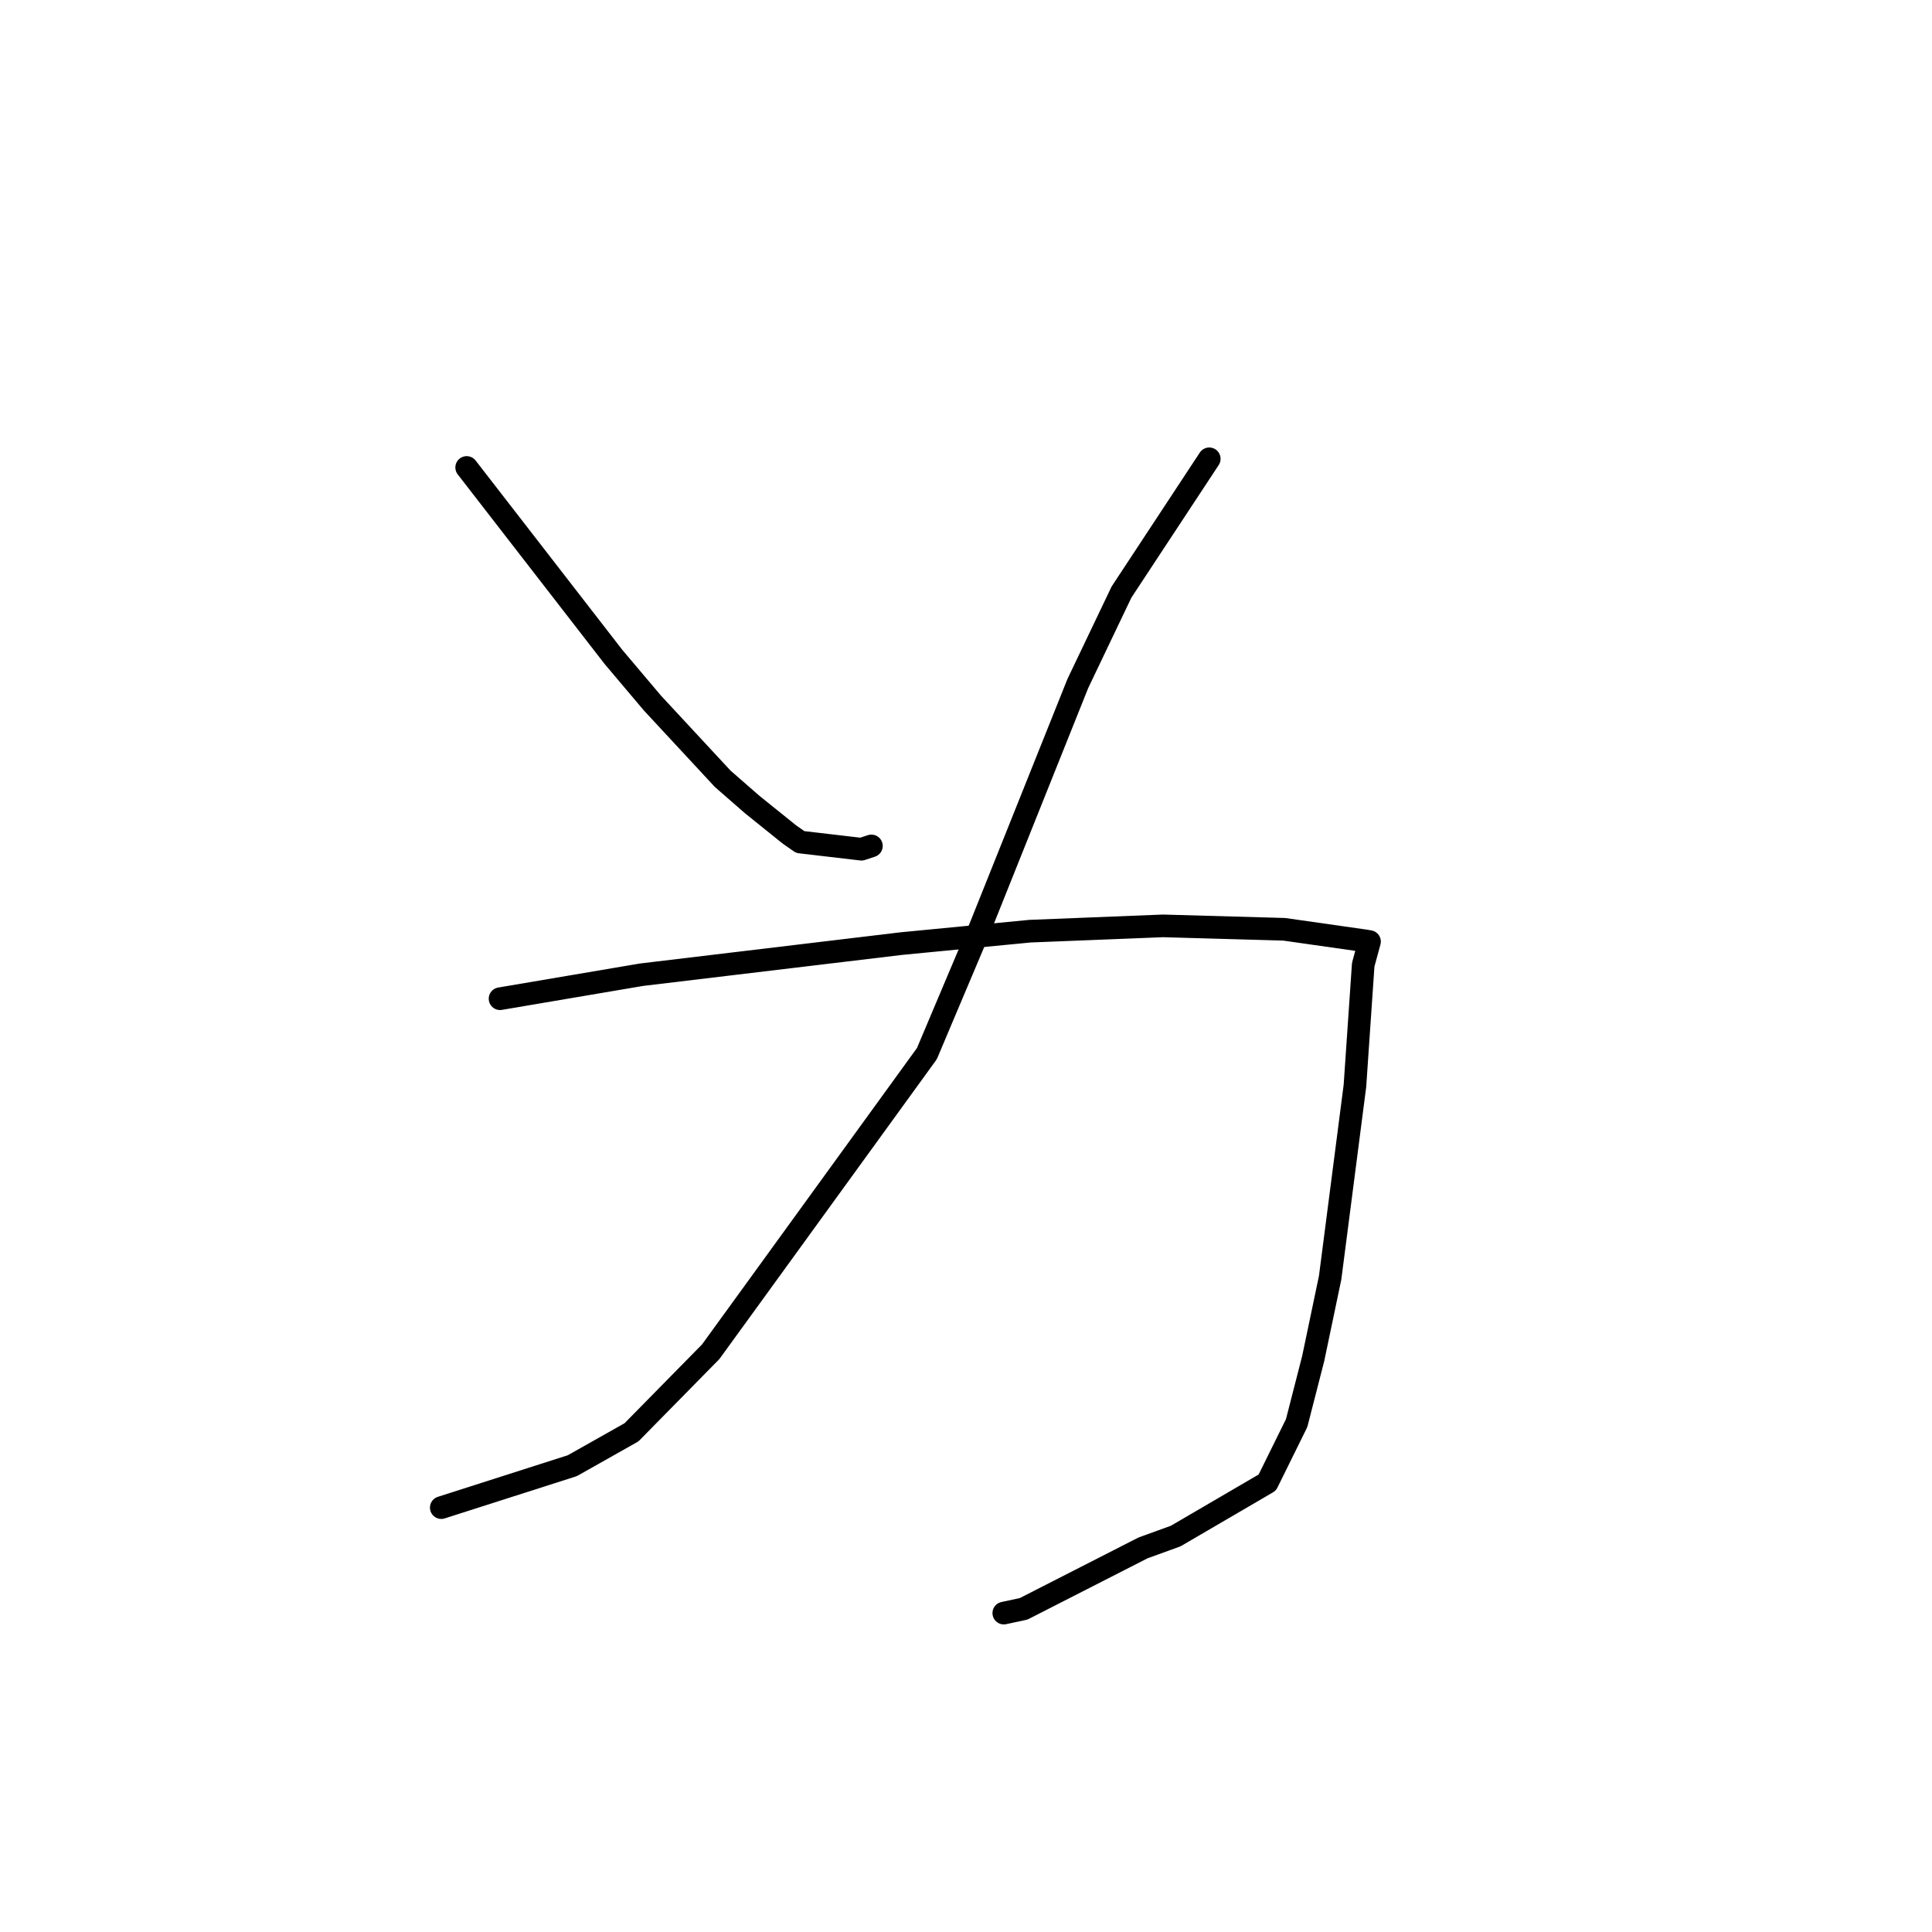 <?xml version="1.0" standalone="no"?>
    <svg width="256" height="256" xmlns="http://www.w3.org/2000/svg" version="1.1">
    <polyline stroke="black" stroke-width="3" stroke-linecap="round" fill="transparent" stroke-linejoin="round" points="61.837 61.941 71.562 74.493 81.286 87.045 86.439 93.145 95.761 103.193 99.67 106.605 104.58 110.557 106.034 111.575 114.143 112.525 115.465 112.089 " />
        <polyline stroke="black" stroke-width="3" stroke-linecap="round" fill="transparent" stroke-linejoin="round" points="160.233 60.795 154.419 69.624 148.605 78.454 142.822 90.559 129.911 122.82 122.818 139.609 99.941 171.165 94.17 179.115 83.676 189.789 75.836 194.211 60.051 199.262 58.473 199.767 " />
        <polyline stroke="black" stroke-width="3" stroke-linecap="round" fill="transparent" stroke-linejoin="round" points="66.26 132.334 75.628 130.745 84.996 129.156 119.442 125.031 136.475 123.386 154.107 122.683 170.164 123.137 181.02 124.683 181.424 124.758 181.468 124.766 180.633 127.829 179.536 143.879 176.253 169.284 174.006 180.011 171.813 188.564 167.922 196.447 155.784 203.535 151.457 205.105 135.633 213.18 133.009 213.743 " />
        </svg>